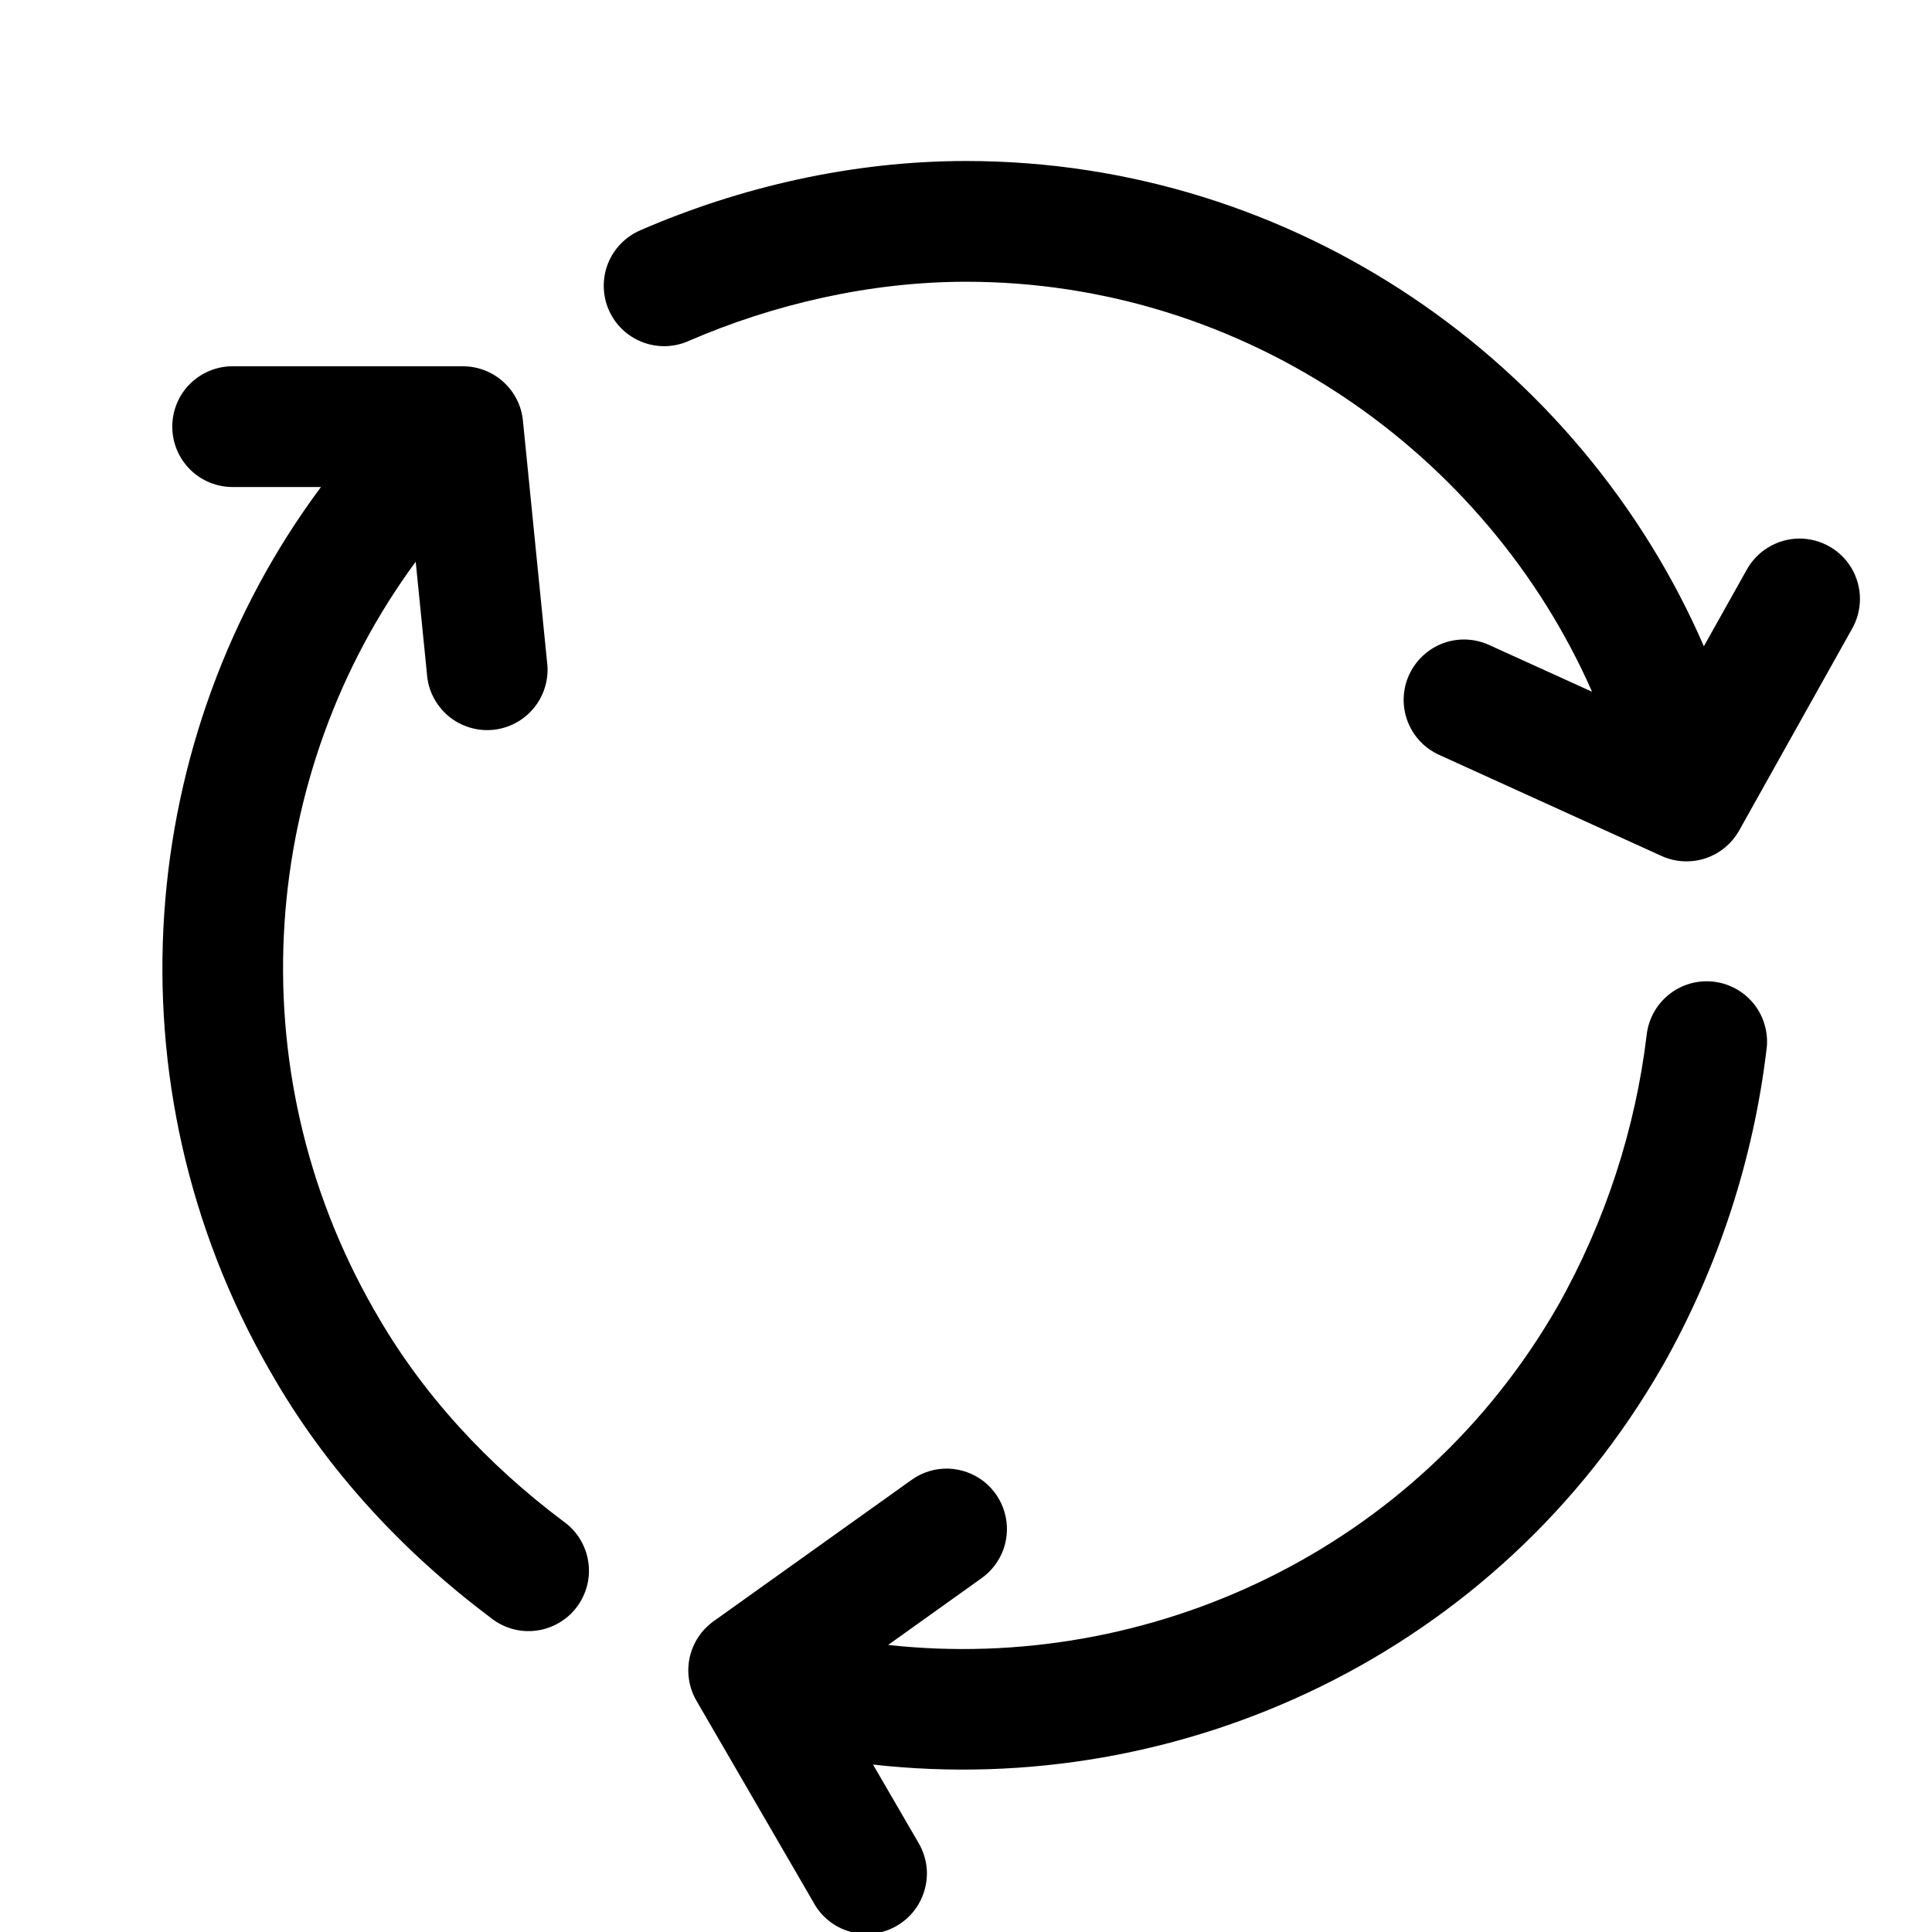 <svg
    width="24"
    height="24"
    viewBox="0 0 24 24"
    fill="none"
    xmlns="http://www.w3.org/2000/svg"
    name="circular-arrows"
    class="mr-2 hidden h-8 w-8 text-primary 4sm:block lg:h-12 lg:w-[48px]"
>
    <g clip-path="url(#clip0_1609_3052)">
        <path
            d="M12 2C10.585 2 9.19 2.324 7.951 2.862C7.769 2.942 7.625 3.09 7.552 3.275C7.479 3.46 7.483 3.667 7.562 3.849C7.641 4.032 7.79 4.175 7.975 4.248C8.16 4.321 8.366 4.318 8.549 4.238C9.61 3.777 10.815 3.5 12 3.5C15.466 3.5 18.473 5.629 19.777 8.593L18.511 8.018C18.421 7.975 18.323 7.95 18.224 7.945C18.124 7.94 18.024 7.955 17.931 7.989C17.837 8.023 17.751 8.076 17.678 8.144C17.605 8.211 17.546 8.293 17.504 8.384C17.463 8.474 17.44 8.572 17.437 8.672C17.434 8.772 17.451 8.871 17.487 8.964C17.523 9.057 17.577 9.142 17.646 9.214C17.715 9.286 17.798 9.343 17.89 9.383L20.64 10.633C20.811 10.711 21.005 10.721 21.184 10.663C21.363 10.604 21.513 10.48 21.605 10.316L23.004 7.816C23.07 7.702 23.105 7.572 23.105 7.44C23.105 7.308 23.07 7.179 23.004 7.064C22.938 6.95 22.843 6.856 22.728 6.79C22.613 6.724 22.484 6.69 22.352 6.69C22.217 6.691 22.085 6.728 21.97 6.797C21.854 6.866 21.759 6.966 21.695 7.084L21.166 8.028C19.636 4.506 16.093 2 12 2ZM2.9 4.55C2.801 4.548 2.702 4.567 2.61 4.604C2.518 4.641 2.434 4.696 2.363 4.766C2.292 4.835 2.236 4.919 2.198 5.01C2.16 5.102 2.14 5.2 2.14 5.3C2.14 5.399 2.16 5.498 2.198 5.589C2.236 5.681 2.292 5.764 2.363 5.834C2.434 5.904 2.518 5.959 2.61 5.996C2.702 6.033 2.801 6.051 2.9 6.05H3.987C1.688 9.139 1.307 13.457 3.347 17.019C3.347 17.02 3.348 17.02 3.349 17.021C3.349 17.022 3.349 17.023 3.35 17.023C4.058 18.275 5.031 19.298 6.1 20.1C6.178 20.162 6.268 20.208 6.365 20.235C6.461 20.262 6.562 20.269 6.662 20.256C6.761 20.243 6.857 20.211 6.943 20.16C7.03 20.11 7.106 20.043 7.166 19.962C7.226 19.882 7.269 19.791 7.294 19.694C7.318 19.596 7.323 19.495 7.307 19.396C7.292 19.297 7.256 19.203 7.204 19.117C7.151 19.032 7.082 18.958 7 18.9C6.07 18.203 5.245 17.327 4.653 16.281C4.652 16.28 4.651 16.279 4.65 16.277C2.915 13.251 3.238 9.593 5.164 6.978L5.304 8.375C5.311 8.475 5.338 8.572 5.384 8.661C5.43 8.75 5.493 8.83 5.569 8.894C5.646 8.958 5.735 9.007 5.831 9.036C5.926 9.066 6.027 9.076 6.127 9.066C6.226 9.056 6.323 9.026 6.411 8.978C6.499 8.93 6.576 8.865 6.638 8.787C6.701 8.709 6.747 8.619 6.774 8.522C6.801 8.426 6.809 8.325 6.796 8.226L6.496 5.226C6.478 5.04 6.391 4.869 6.253 4.744C6.115 4.619 5.936 4.55 5.75 4.55H2.9ZM21.204 12.19C21.018 12.189 20.839 12.257 20.701 12.381C20.562 12.505 20.475 12.676 20.455 12.86C20.317 14.012 19.947 15.168 19.348 16.23C19.347 16.23 19.347 16.231 19.347 16.231C17.608 19.259 14.274 20.791 11.033 20.434L12.186 19.61C12.315 19.521 12.413 19.392 12.466 19.244C12.518 19.095 12.523 18.934 12.478 18.783C12.434 18.632 12.343 18.498 12.219 18.401C12.094 18.305 11.943 18.25 11.785 18.244C11.616 18.238 11.45 18.29 11.315 18.39L8.864 20.14C8.713 20.248 8.607 20.409 8.567 20.592C8.528 20.774 8.558 20.965 8.651 21.126L10.102 23.626C10.149 23.715 10.214 23.794 10.292 23.857C10.37 23.921 10.461 23.968 10.558 23.995C10.655 24.023 10.756 24.031 10.856 24.019C10.957 24.006 11.053 23.974 11.14 23.923C11.228 23.872 11.304 23.805 11.364 23.724C11.425 23.643 11.468 23.551 11.492 23.453C11.517 23.355 11.521 23.254 11.505 23.154C11.488 23.055 11.452 22.959 11.399 22.874L10.845 21.92C14.674 22.351 18.605 20.54 20.65 16.973C20.651 16.971 20.652 16.97 20.653 16.969C21.353 15.731 21.783 14.387 21.944 13.039C21.959 12.933 21.95 12.826 21.919 12.724C21.889 12.622 21.837 12.527 21.767 12.447C21.696 12.366 21.61 12.302 21.513 12.258C21.416 12.213 21.311 12.19 21.204 12.19Z"
            fill="currentColor"
        ></path>
    </g>
    <defs>
        <clipPath id="clip0_1609_3052">
            <rect width="24" height="24" fill="white"></rect>
        </clipPath>
    </defs>
</svg>